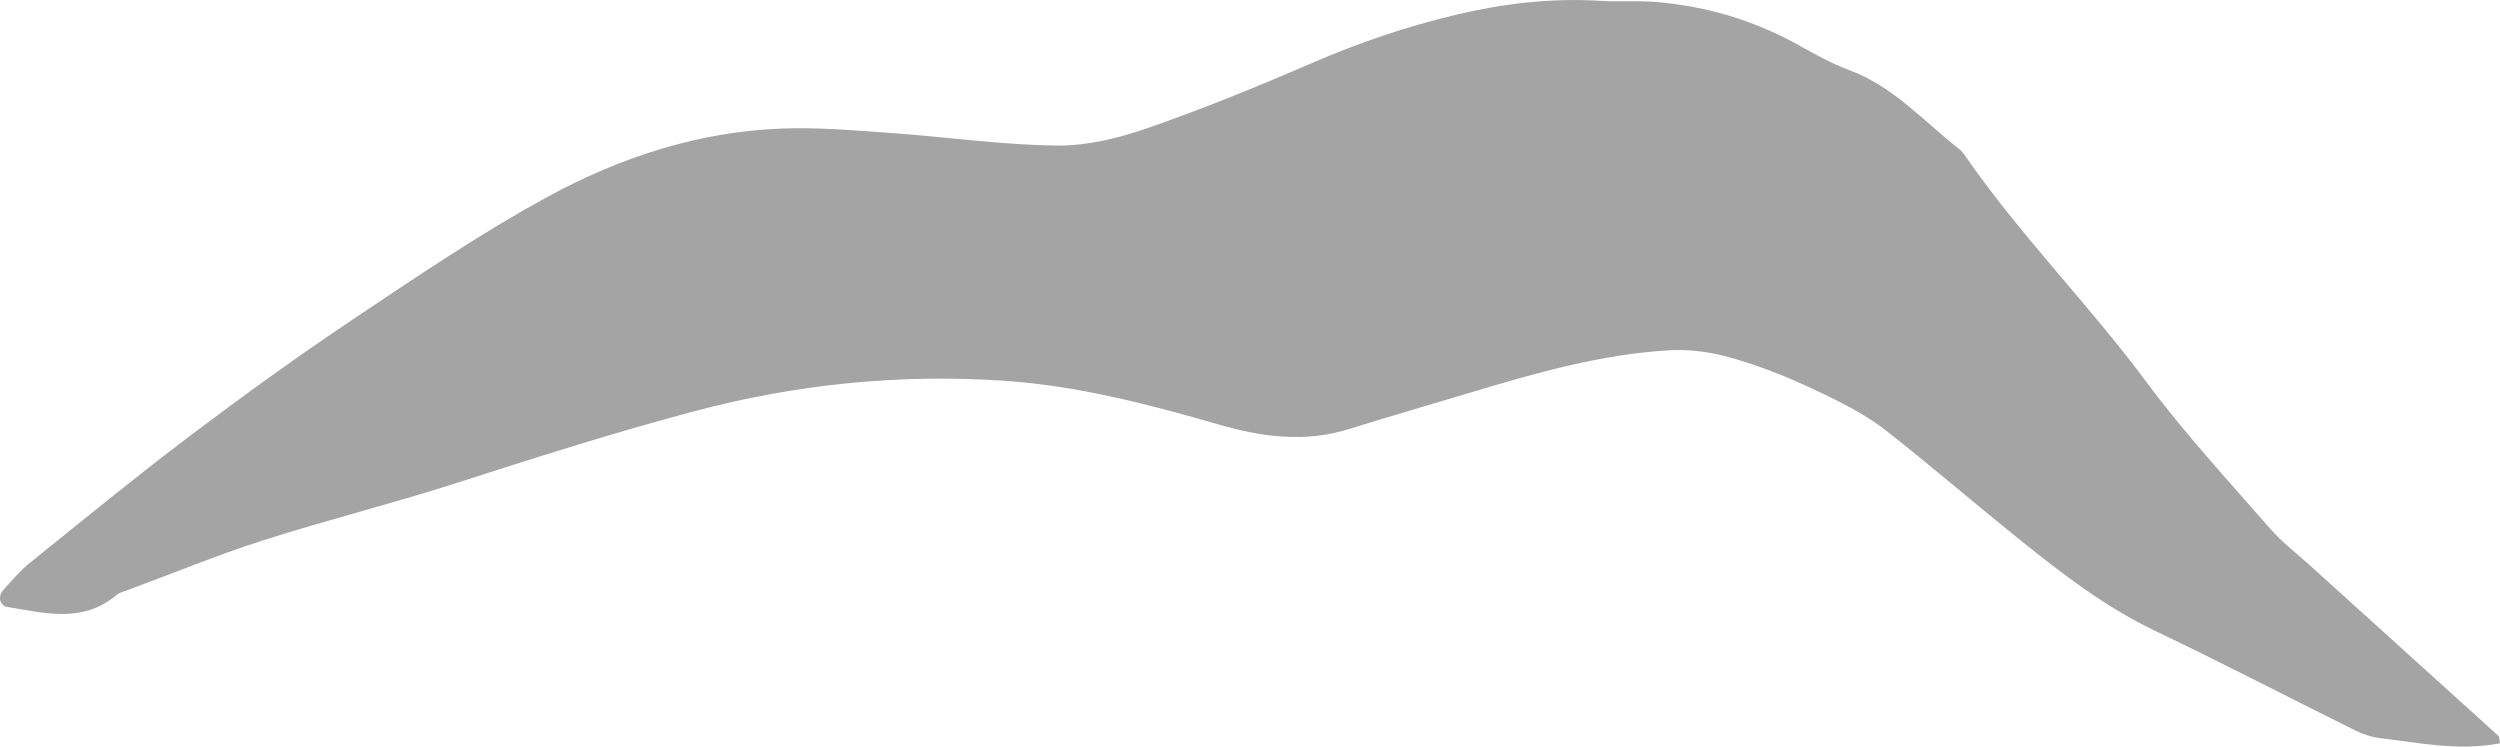 <?xml version="1.0" encoding="UTF-8"?><svg xmlns="http://www.w3.org/2000/svg" viewBox="0 0 362.38 108.22"><defs><style>.d{fill:#a4a4a4;}</style></defs><g id="a"/><g id="b"><g id="c"><path class="d" d="M362.38,107.74c-6.03,1.16-11.69-.08-17.36-.74-1.19-.14-2.41-.53-3.49-1.06-9.72-4.81-19.34-9.82-29.13-14.49-7.67-3.67-14.24-8.86-20.77-14.14-6.05-4.89-11.96-9.95-18.07-14.77-2.23-1.76-4.76-3.2-7.3-4.48-5.3-2.66-10.75-5.04-16.51-6.51-2.53-.64-5.26-.92-7.87-.77-9.88,.58-19.34,3.3-28.76,6.13-5.88,1.77-11.79,3.47-17.65,5.3-6.35,1.98-12.56,1.12-18.75-.66-10.24-2.95-20.54-5.65-31.21-6.36-15.21-1.02-30.17,.51-44.95,4.44-11.69,3.11-23.19,6.78-34.7,10.48-9.16,2.94-18.52,5.27-27.68,8.2-6.63,2.12-13.08,4.78-19.61,7.2-.57,.21-1.23,.36-1.68,.74-4.92,4.14-10.43,2.61-15.87,1.72-1.05-.17-1.37-1.54-.57-2.42,1.24-1.36,2.43-2.8,3.86-3.95,7.66-6.17,15.26-12.4,23.11-18.33,7.68-5.8,15.49-11.46,23.49-16.81,9.35-6.25,18.69-12.62,28.56-17.98,10.47-5.7,21.84-9.41,33.93-9.85,5.29-.19,10.62,.28,15.91,.66,7.96,.57,15.9,1.72,23.85,1.81,4.4,.05,8.98-1.07,13.18-2.53,8.11-2.82,16.09-6.08,23.98-9.5,6.8-2.94,13.79-5.3,20.94-6.98,6.75-1.59,13.68-2.4,20.69-1.97,2.65,.16,5.32-.05,7.96,.16,7.23,.57,14.06,2.58,20.45,6.07,2.51,1.37,5.02,2.84,7.7,3.82,6.37,2.34,10.73,7.38,15.87,11.38,.32,.25,.6,.57,.83,.9,8.03,11.64,18.04,21.68,26.45,33.03,5.48,7.38,11.77,14.16,17.82,21.11,1.73,1.99,3.88,3.63,5.85,5.41,9.1,8.23,18.21,16.46,27.31,24.7,.11,.1,.08,.37,.2,1.05Z"/></g></g></svg>